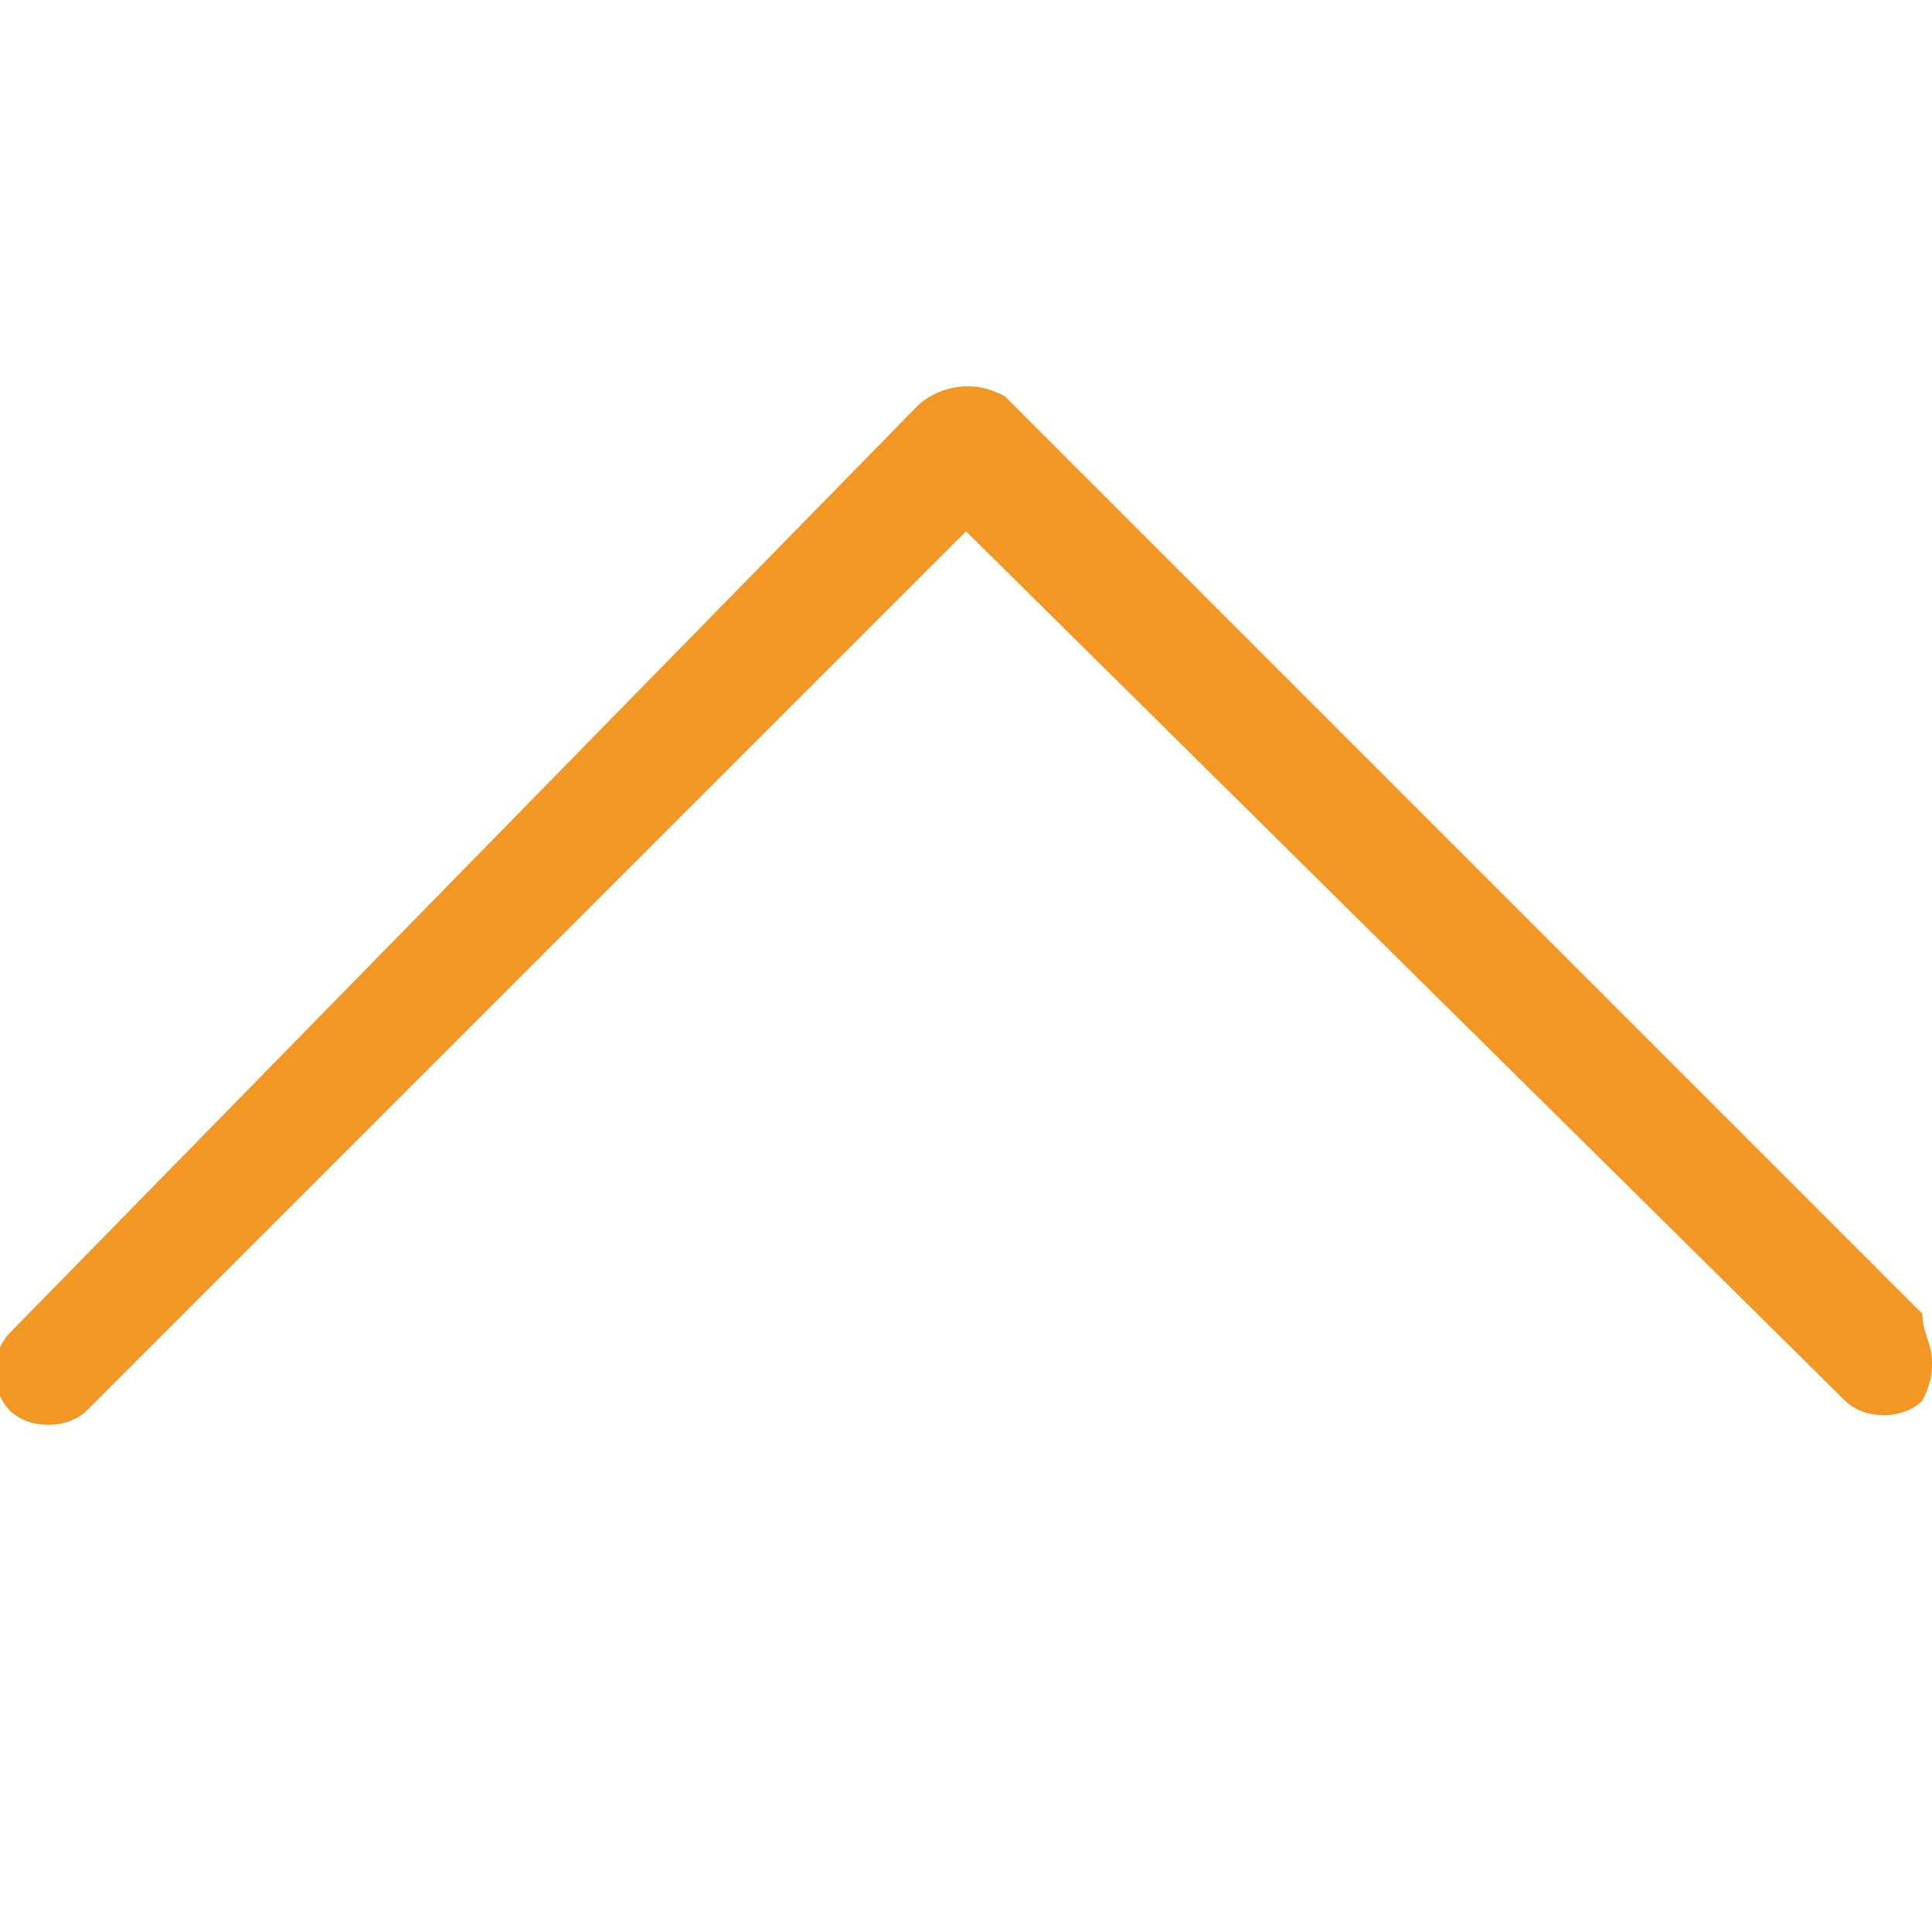 <?xml version="1.0" encoding="utf-8"?>
<!-- Generator: Adobe Illustrator 19.0.0, SVG Export Plug-In . SVG Version: 6.00 Build 0)  -->
<svg version="1.1" id="图层_1" xmlns="http://www.w3.org/2000/svg" xmlns:xlink="http://www.w3.org/1999/xlink" x="0px" y="0px"
	 viewBox="0 0 20 20" style="enable-background:new 0 0 20 20;" xml:space="preserve">
<style type="text/css">
	.st0{fill:#F29724;}
</style>
<path id="XMLID_4513_" class="st0" d="M20,14.1c0,0.1,0,0.2-0.1,0.4c-0.2,0.2-0.6,0.2-0.8,0L10,5.5l-9.1,9.1c-0.2,0.2-0.6,0.2-0.8,0
	c-0.2-0.2-0.2-0.6,0-0.8l9.4-9.6C9.6,4.1,9.8,4,10,4c0.1,0,0.2,0,0.4,0.1l9.5,9.5C19.9,13.8,20,13.9,20,14.1z"/>
</svg>
